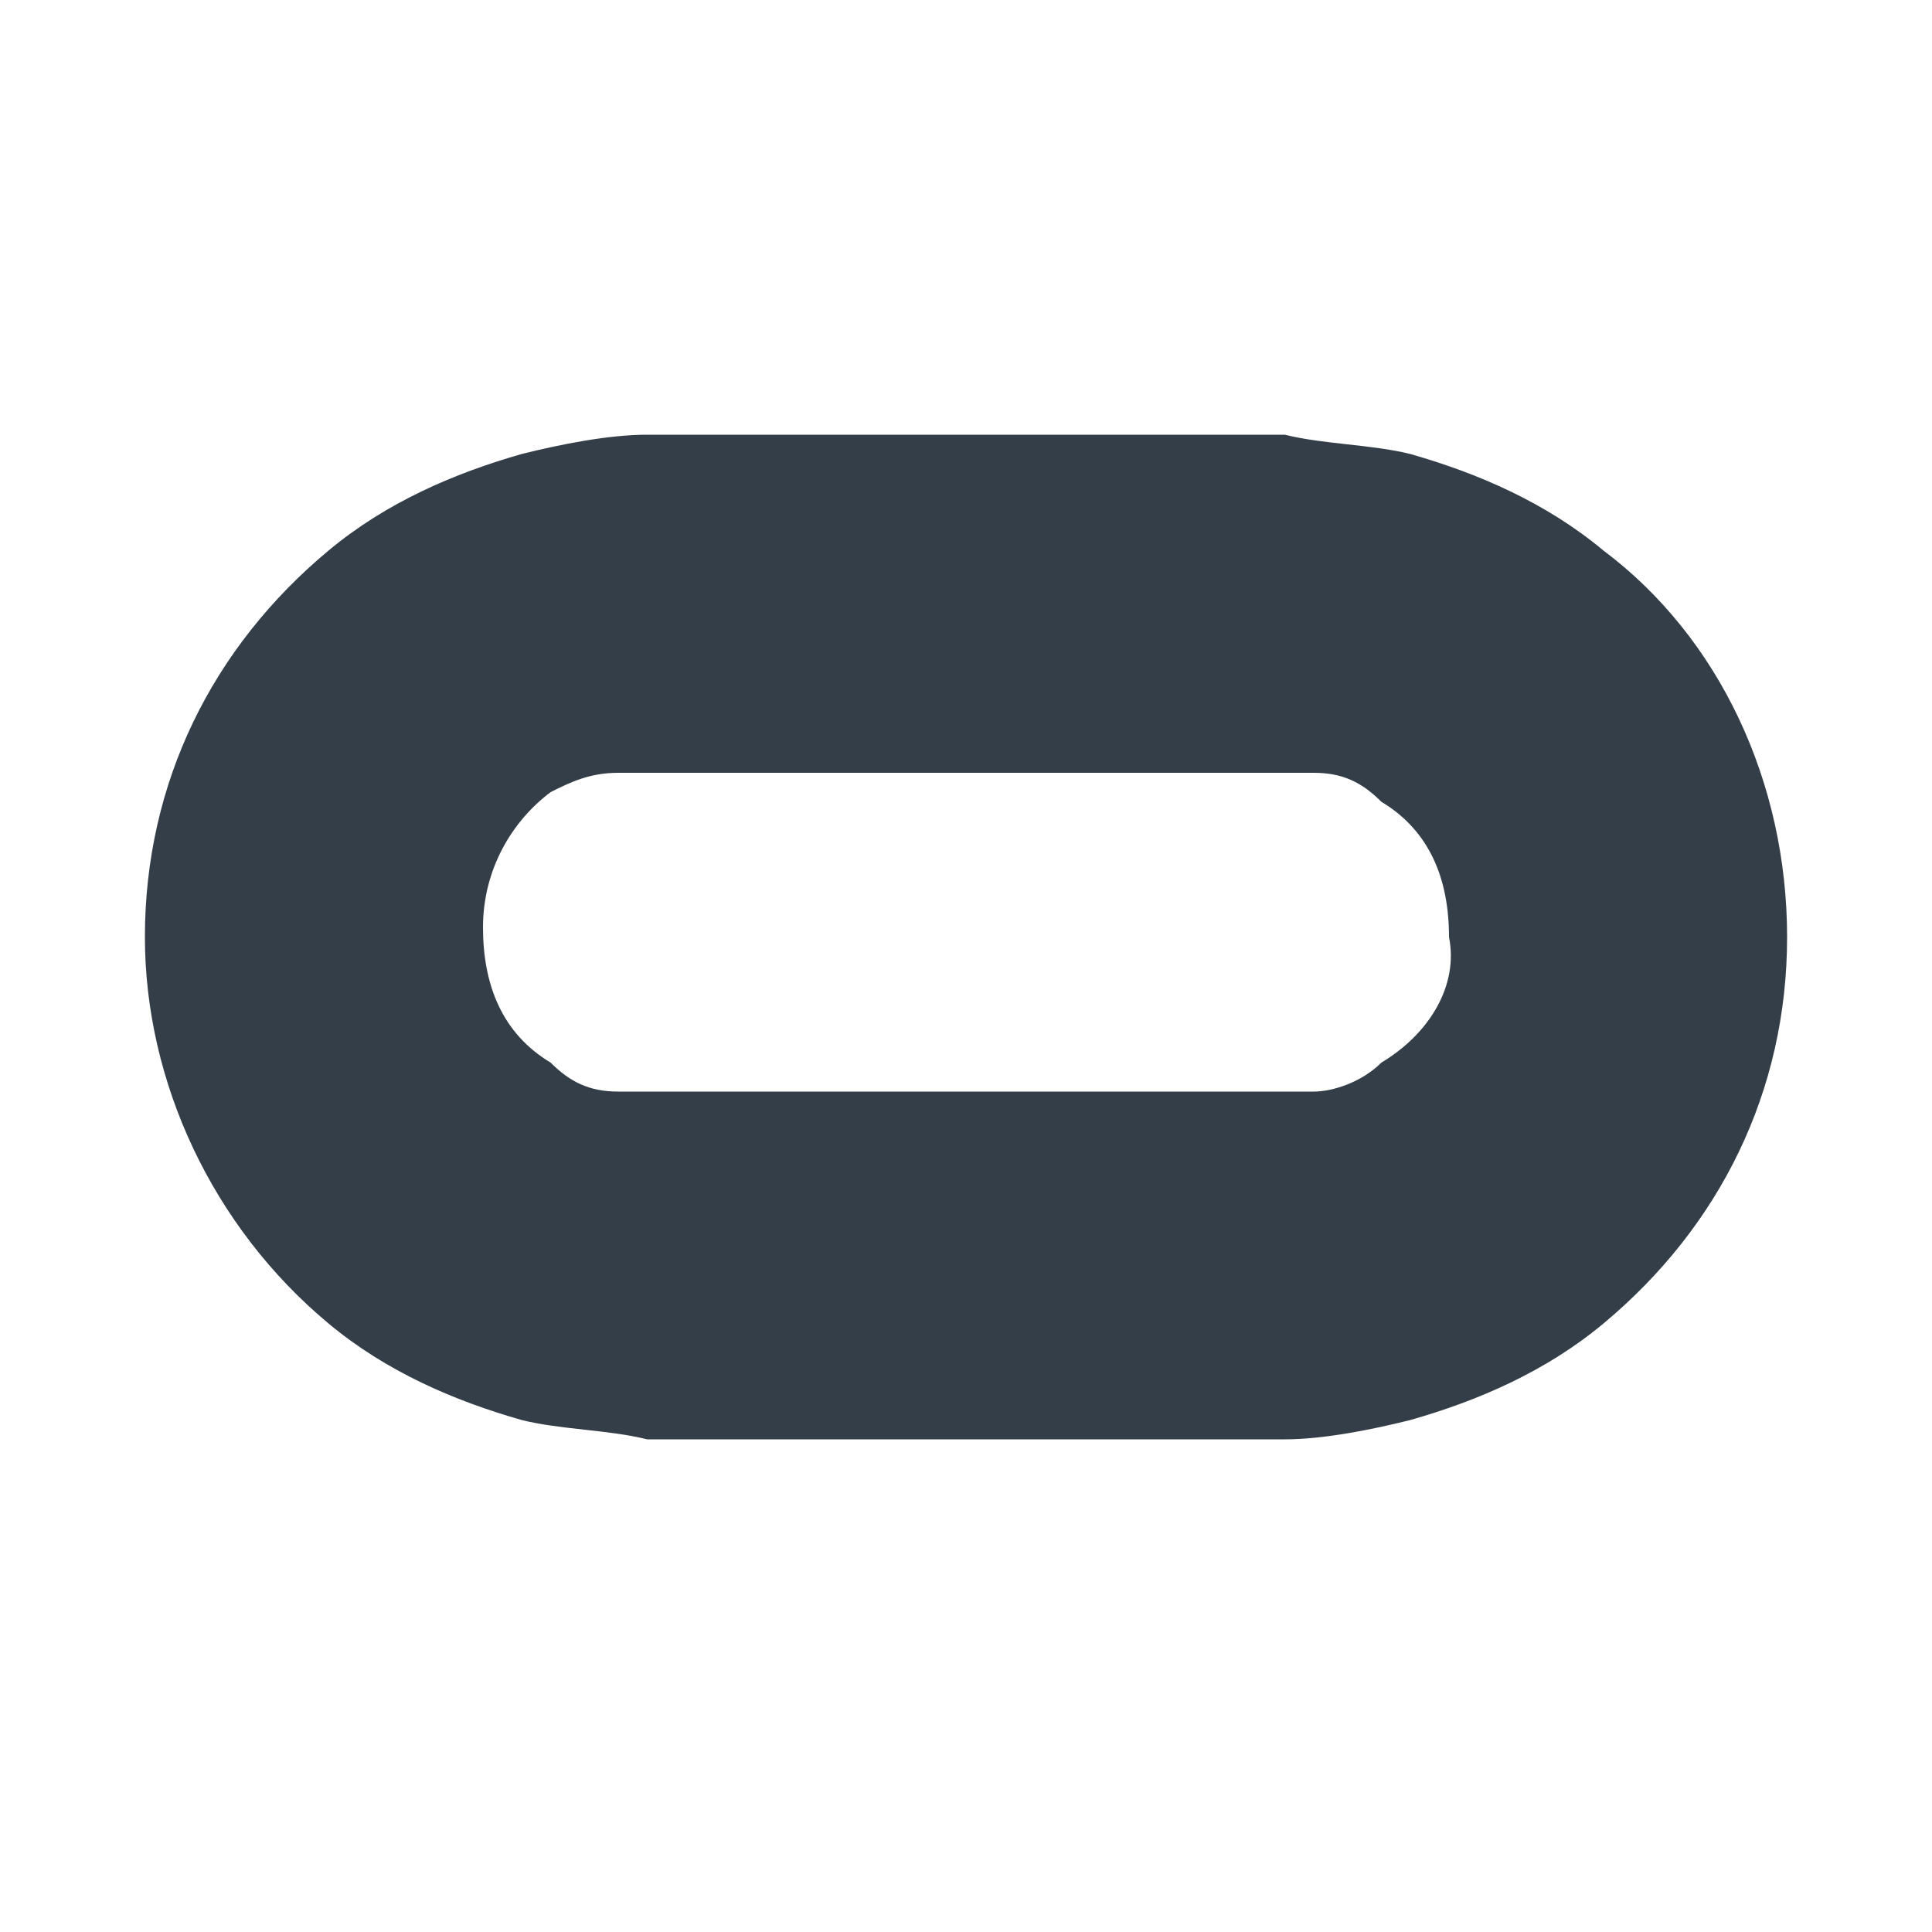 <?xml version="1.0" encoding="utf-8"?>
<!-- Generator: Adobe Illustrator 23.0.3, SVG Export Plug-In . SVG Version: 6.00 Build 0)  -->
<svg version="1.1" id="圖層_1" xmlns="http://www.w3.org/2000/svg" xmlns:xlink="http://www.w3.org/1999/xlink" x="0px" y="0px"
	 viewBox="0 0 20 20" style="enable-background:new 0 0 20 20;" xml:space="preserve">
<style type="text/css">
	.st0{fill-rule:evenodd;clip-rule:evenodd;fill:#333E48;}
</style>
<title>Group 3 Copy 6</title>
<desc>Created with Sketch.</desc>
<g id="Title-cards">
	<g id="TC-Subscription-Available" transform="translate(-2005, -958)">
		<g id="Group-3-Copy-6" transform="translate(2005, 958)">
			<g id="Clip-2">
			</g>
			<path id="Fill-1" class="st0" d="M14.3,11c-0.2,0.2-0.5,0.3-0.7,0.3c-0.3,0-0.5,0-0.8,0H7.2c-0.3,0-0.5,0-0.8,0S5.9,11.2,5.7,11
				C5.2,10.7,5,10.2,5,9.6C5,9,5.3,8.5,5.7,8.2C5.9,8.1,6.1,8,6.4,8s0.5,0,0.8,0h5.6c0.3,0,0.5,0,0.8,0s0.5,0.1,0.7,0.3
				C14.8,8.6,15,9.1,15,9.7C15.1,10.2,14.8,10.7,14.3,11 M16.6,5.7c-0.6-0.5-1.3-0.8-2-1c-0.4-0.1-0.9-0.1-1.3-0.2c-0.3,0-0.6,0-1,0
				H7.7c-0.3,0-0.6,0-1,0S5.8,4.6,5.4,4.7c-0.7,0.2-1.4,0.5-2,1c-1.2,1-1.9,2.4-1.9,4c0,1.5,0.7,3,1.9,4c0.6,0.5,1.3,0.8,2,1
				c0.4,0.1,0.9,0.1,1.3,0.2c0.3,0,0.6,0,1,0h4.6c0.3,0,0.6,0,1,0s0.9-0.1,1.3-0.2c0.7-0.2,1.4-0.5,2-1c1.2-1,1.9-2.4,1.9-4
				C18.5,8.1,17.8,6.6,16.6,5.7"/>
		</g>
	</g>
</g>
</svg>

